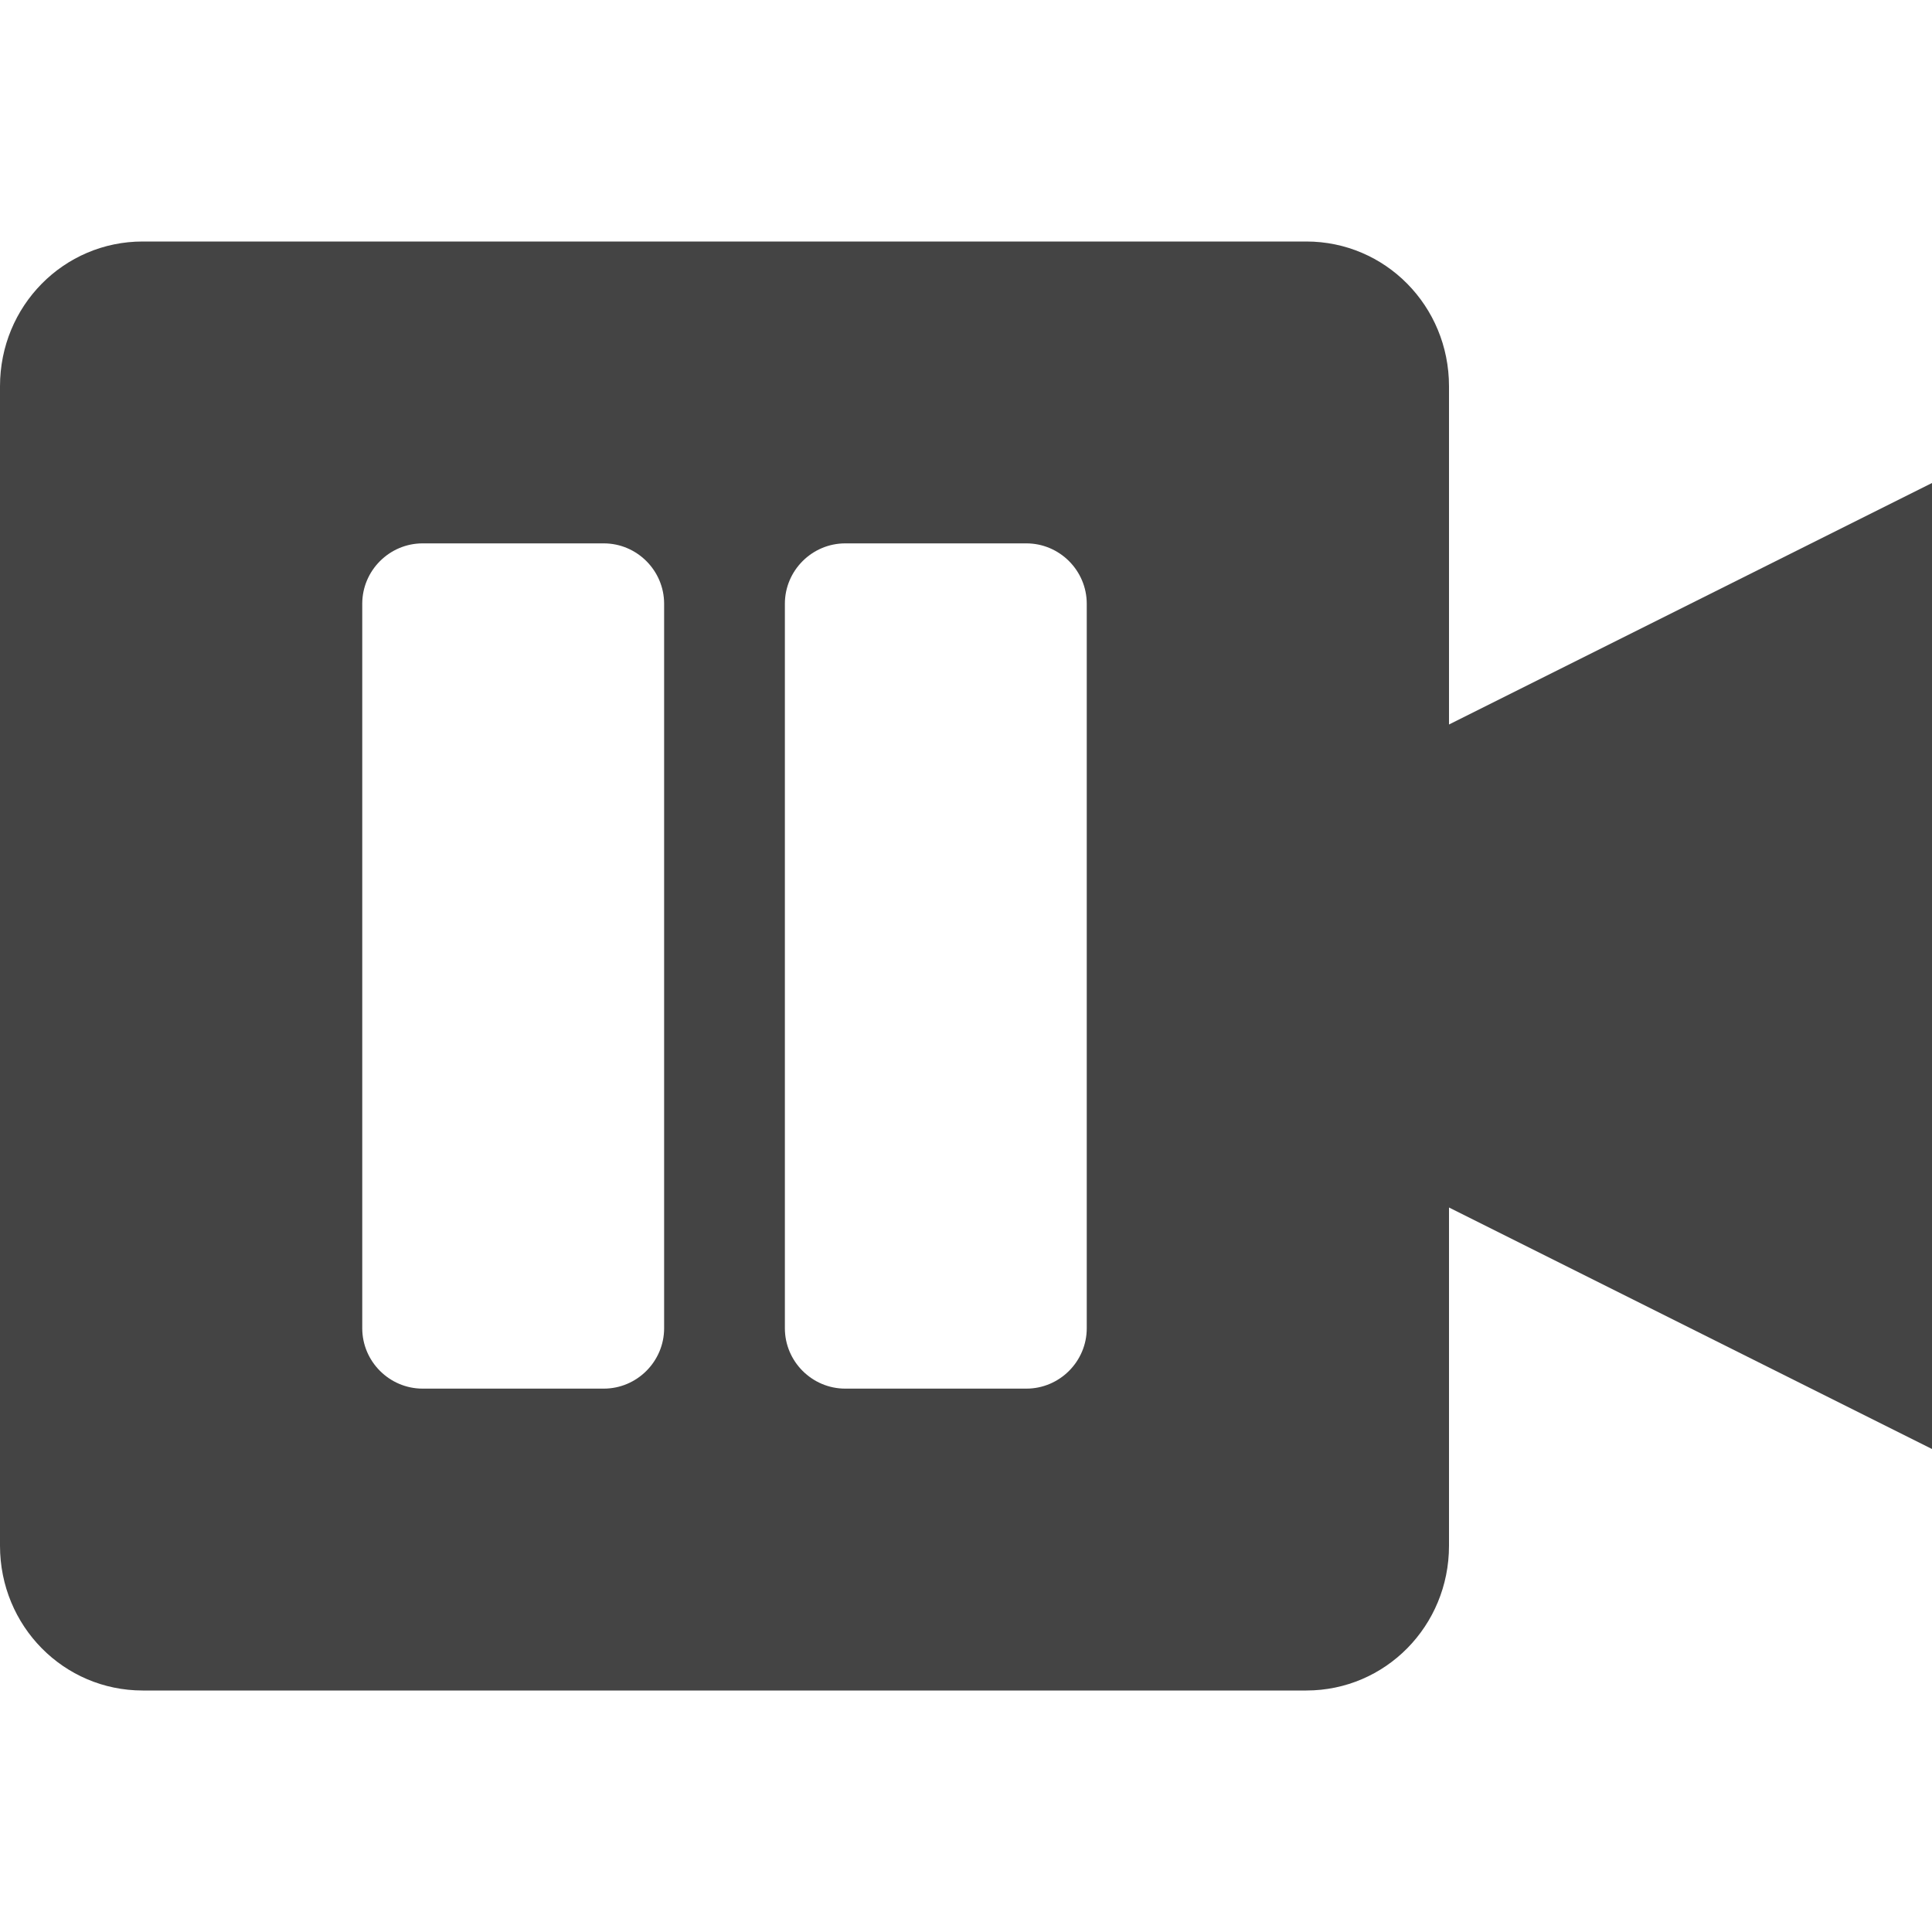 <?xml version="1.0" encoding="UTF-8" standalone="no"?>
<svg
   width="16"
   height="16"
   version="1"
   id="svg7"
   sodipodi:docname="simplescreenrecorder-paused.svg"
   xml:space="preserve"
   inkscape:version="1.2.1 (9c6d41e410, 2022-07-14)"
   xmlns:inkscape="http://www.inkscape.org/namespaces/inkscape"
   xmlns:sodipodi="http://sodipodi.sourceforge.net/DTD/sodipodi-0.dtd"
   xmlns="http://www.w3.org/2000/svg"
   xmlns:svg="http://www.w3.org/2000/svg"><sodipodi:namedview
     id="namedview9"
     pagecolor="#ffffff"
     bordercolor="#000000"
     borderopacity="0.25"
     inkscape:showpageshadow="2"
     inkscape:pageopacity="0.0"
     inkscape:pagecheckerboard="0"
     inkscape:deskcolor="#d1d1d1"
     showgrid="false"
     inkscape:zoom="32.90625"
     inkscape:cx="-0.39506173"
     inkscape:cy="10.2868"
     inkscape:current-layer="svg7" /><defs
     id="defs3"><style
       id="current-color-scheme"
       type="text/css">
   .ColorScheme-Text { color:#dfdfdf; } .ColorScheme-Highlight { color:#4285f4; }
  </style></defs><path
     id="path5"
     style="fill:#444444;fill-opacity:1"
     class="ColorScheme-Text"
     d="M 1.182 2 C 0.527 2 1.4802959e-16 2.534 0 3.199 L 0 12.801 C 0 13.466 0.527 14 1.182 14 L 10.818 14 C 11.473 14 12 13.466 12 12.801 L 12 10 L 16 12 L 16 4 L 12 6 L 12 3.199 C 12 2.534 11.473 2 10.818 2 L 1.182 2 z M 3.5 4.5 L 5 4.5 C 5.275 4.5 5.5 4.725 5.5 5 L 5.5 11 C 5.5 11.275 5.275 11.5 5 11.5 L 3.5 11.5 C 3.225 11.5 3 11.275 3 11 L 3 5 C 3 4.725 3.225 4.5 3.5 4.5 z M 7 4.5 L 8.5 4.5 C 8.775 4.5 9 4.725 9 5 L 9 11 C 9 11.275 8.775 11.5 8.5 11.5 L 7 11.5 C 6.725 11.5 6.5 11.275 6.5 11 L 6.5 5 C 6.5 4.725 6.725 4.5 7 4.5 z " /><g
     fill="#2e3436"
     id="g6"
     style="fill:#444444;fill-opacity:1"
     transform="matrix(0.5,0,0,0.5,2,4)" /></svg>
